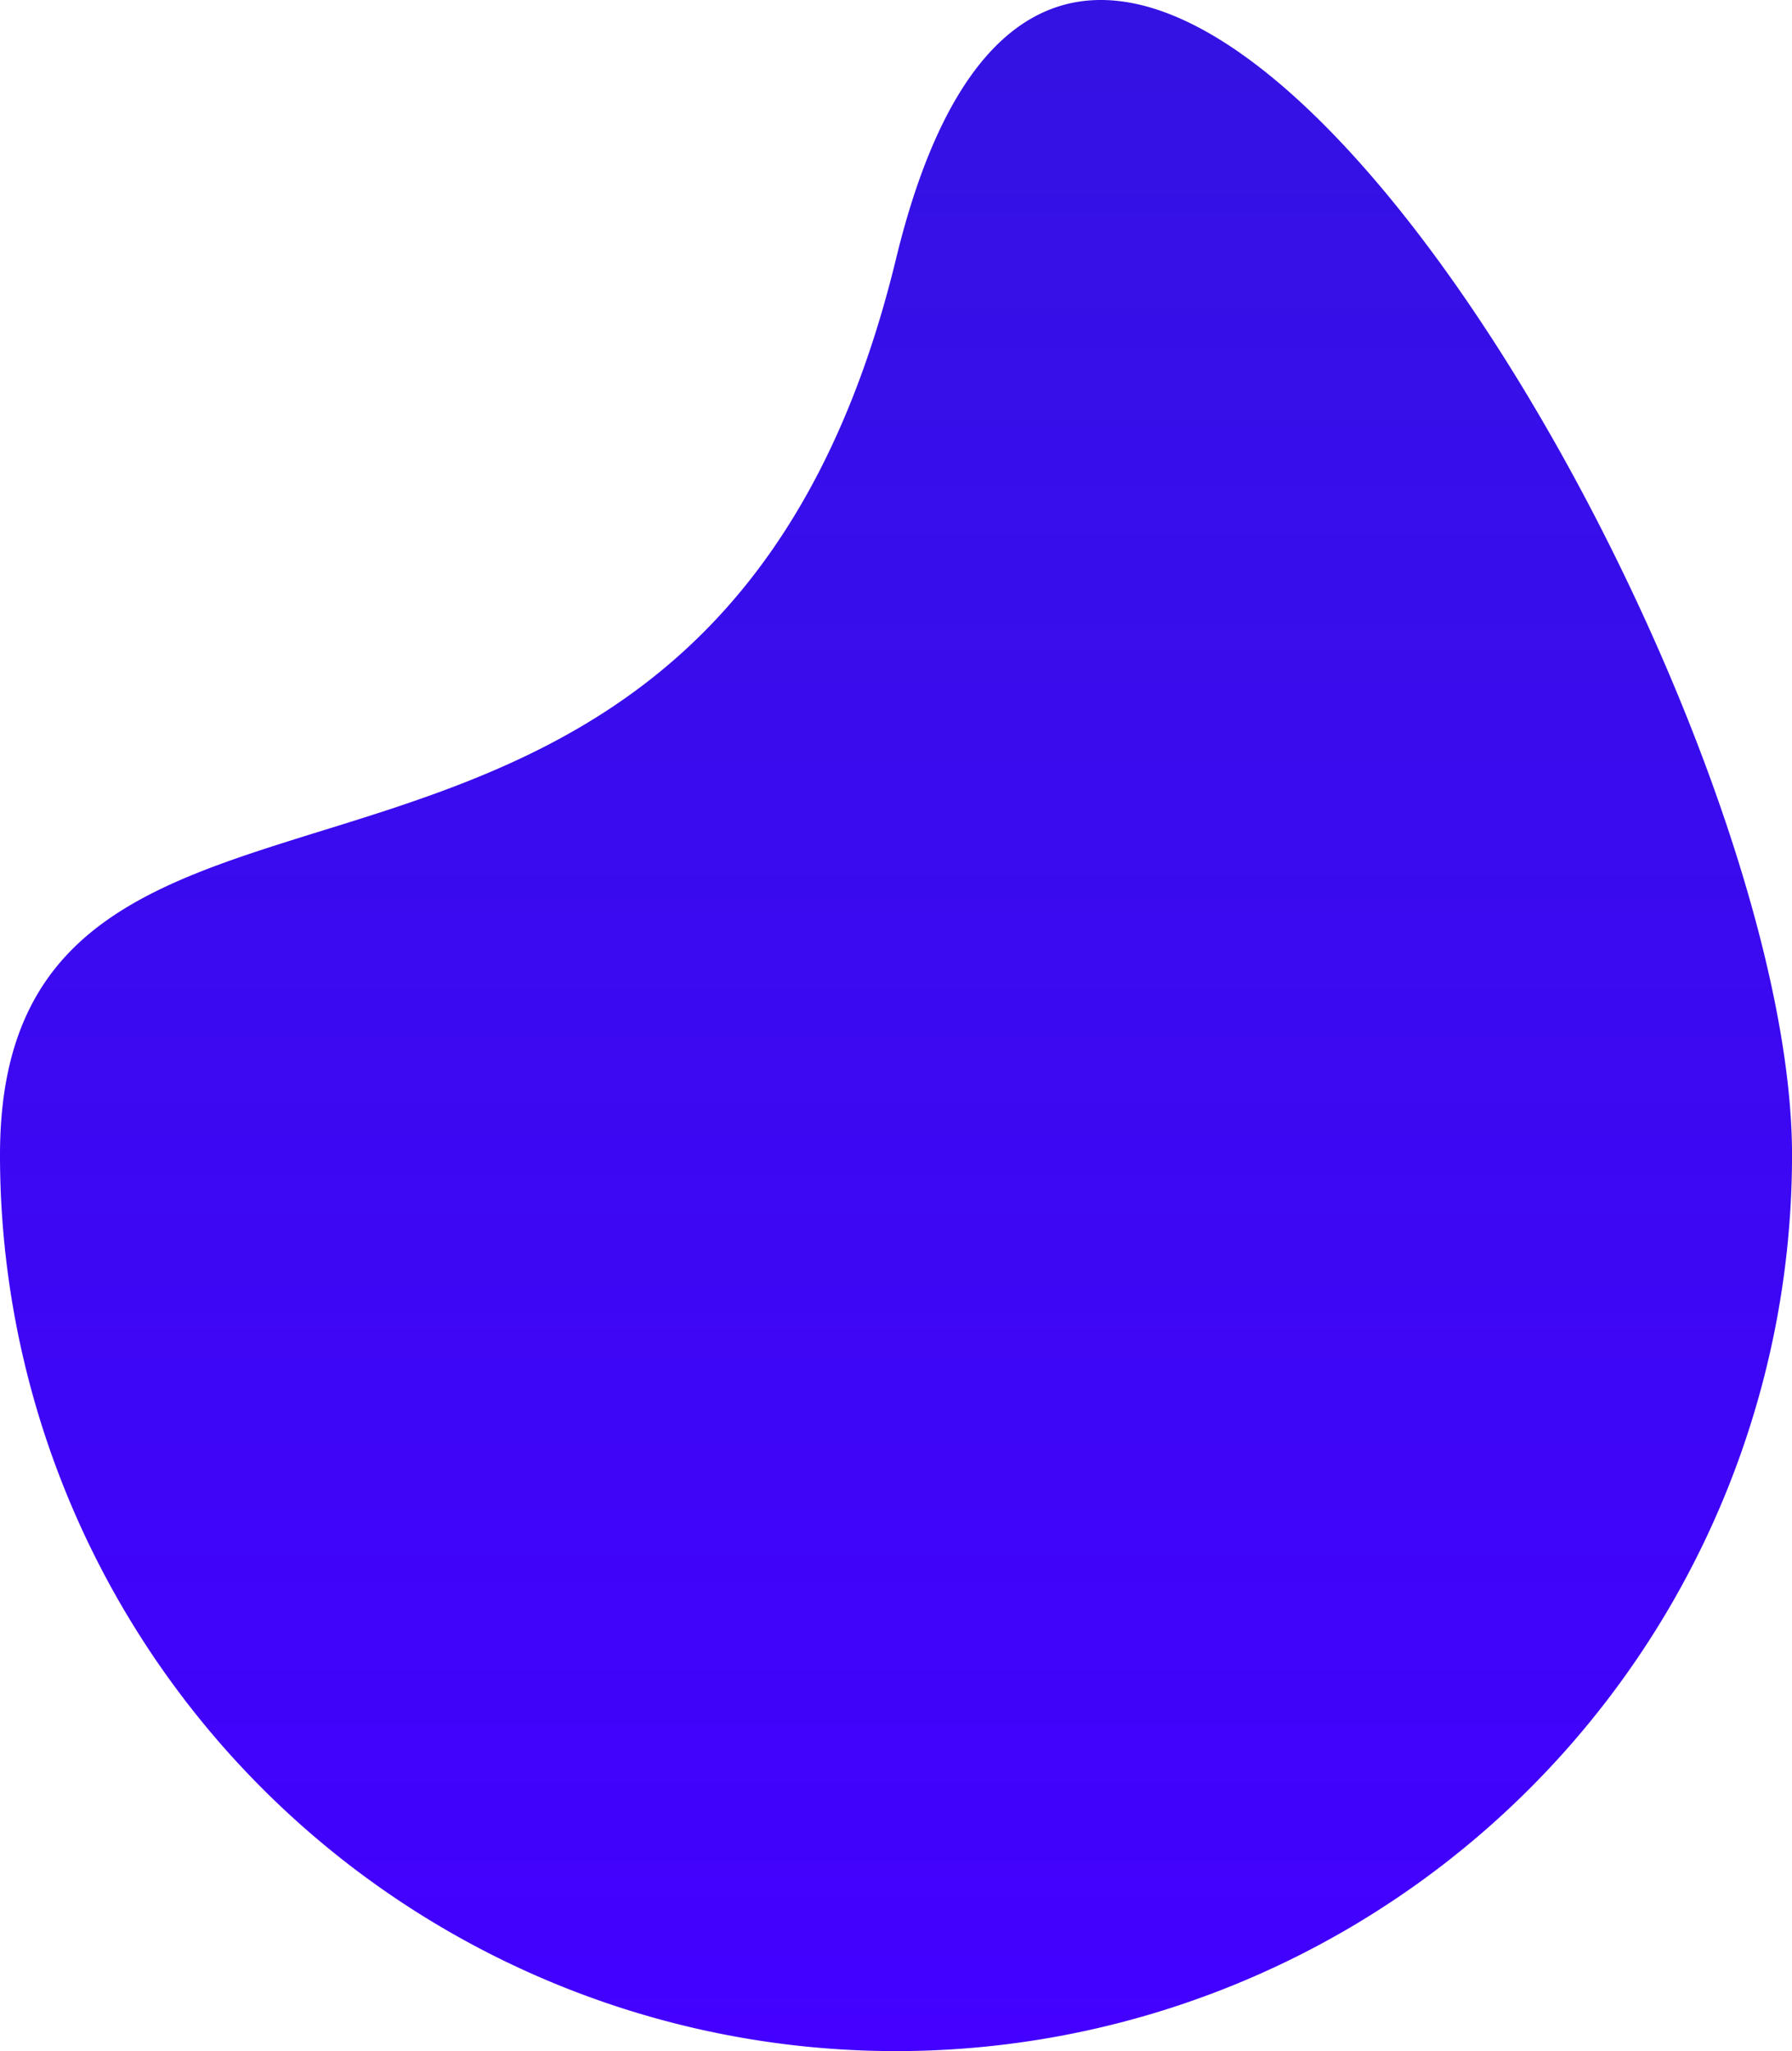 <svg xmlns="http://www.w3.org/2000/svg" xmlns:xlink="http://www.w3.org/1999/xlink" width="216.396" height="247.652" viewBox="0 0 216.396 247.652">
  <defs>
    <linearGradient id="linear-gradient" x1="0.5" x2="0.5" y2="1" gradientUnits="objectBoundingBox">
      <stop offset="0" stop-color="#3017dc"/>
      <stop offset="1" stop-color="#4300ff"/>
    </linearGradient>
  </defs>
  <path id="Caminho_5" data-name="Caminho 5" d="M108.2-110.007c22.809-94.039,108.2,48.442,108.2,108.2a108.2,108.2,0,0,1-108.2,108.2A108.2,108.2,0,0,1,0-1.809C0-61.565,85.389-15.968,108.2-110.007Z" transform="translate(0 141.263)" fill="url(#linear-gradient)"/>
</svg>
